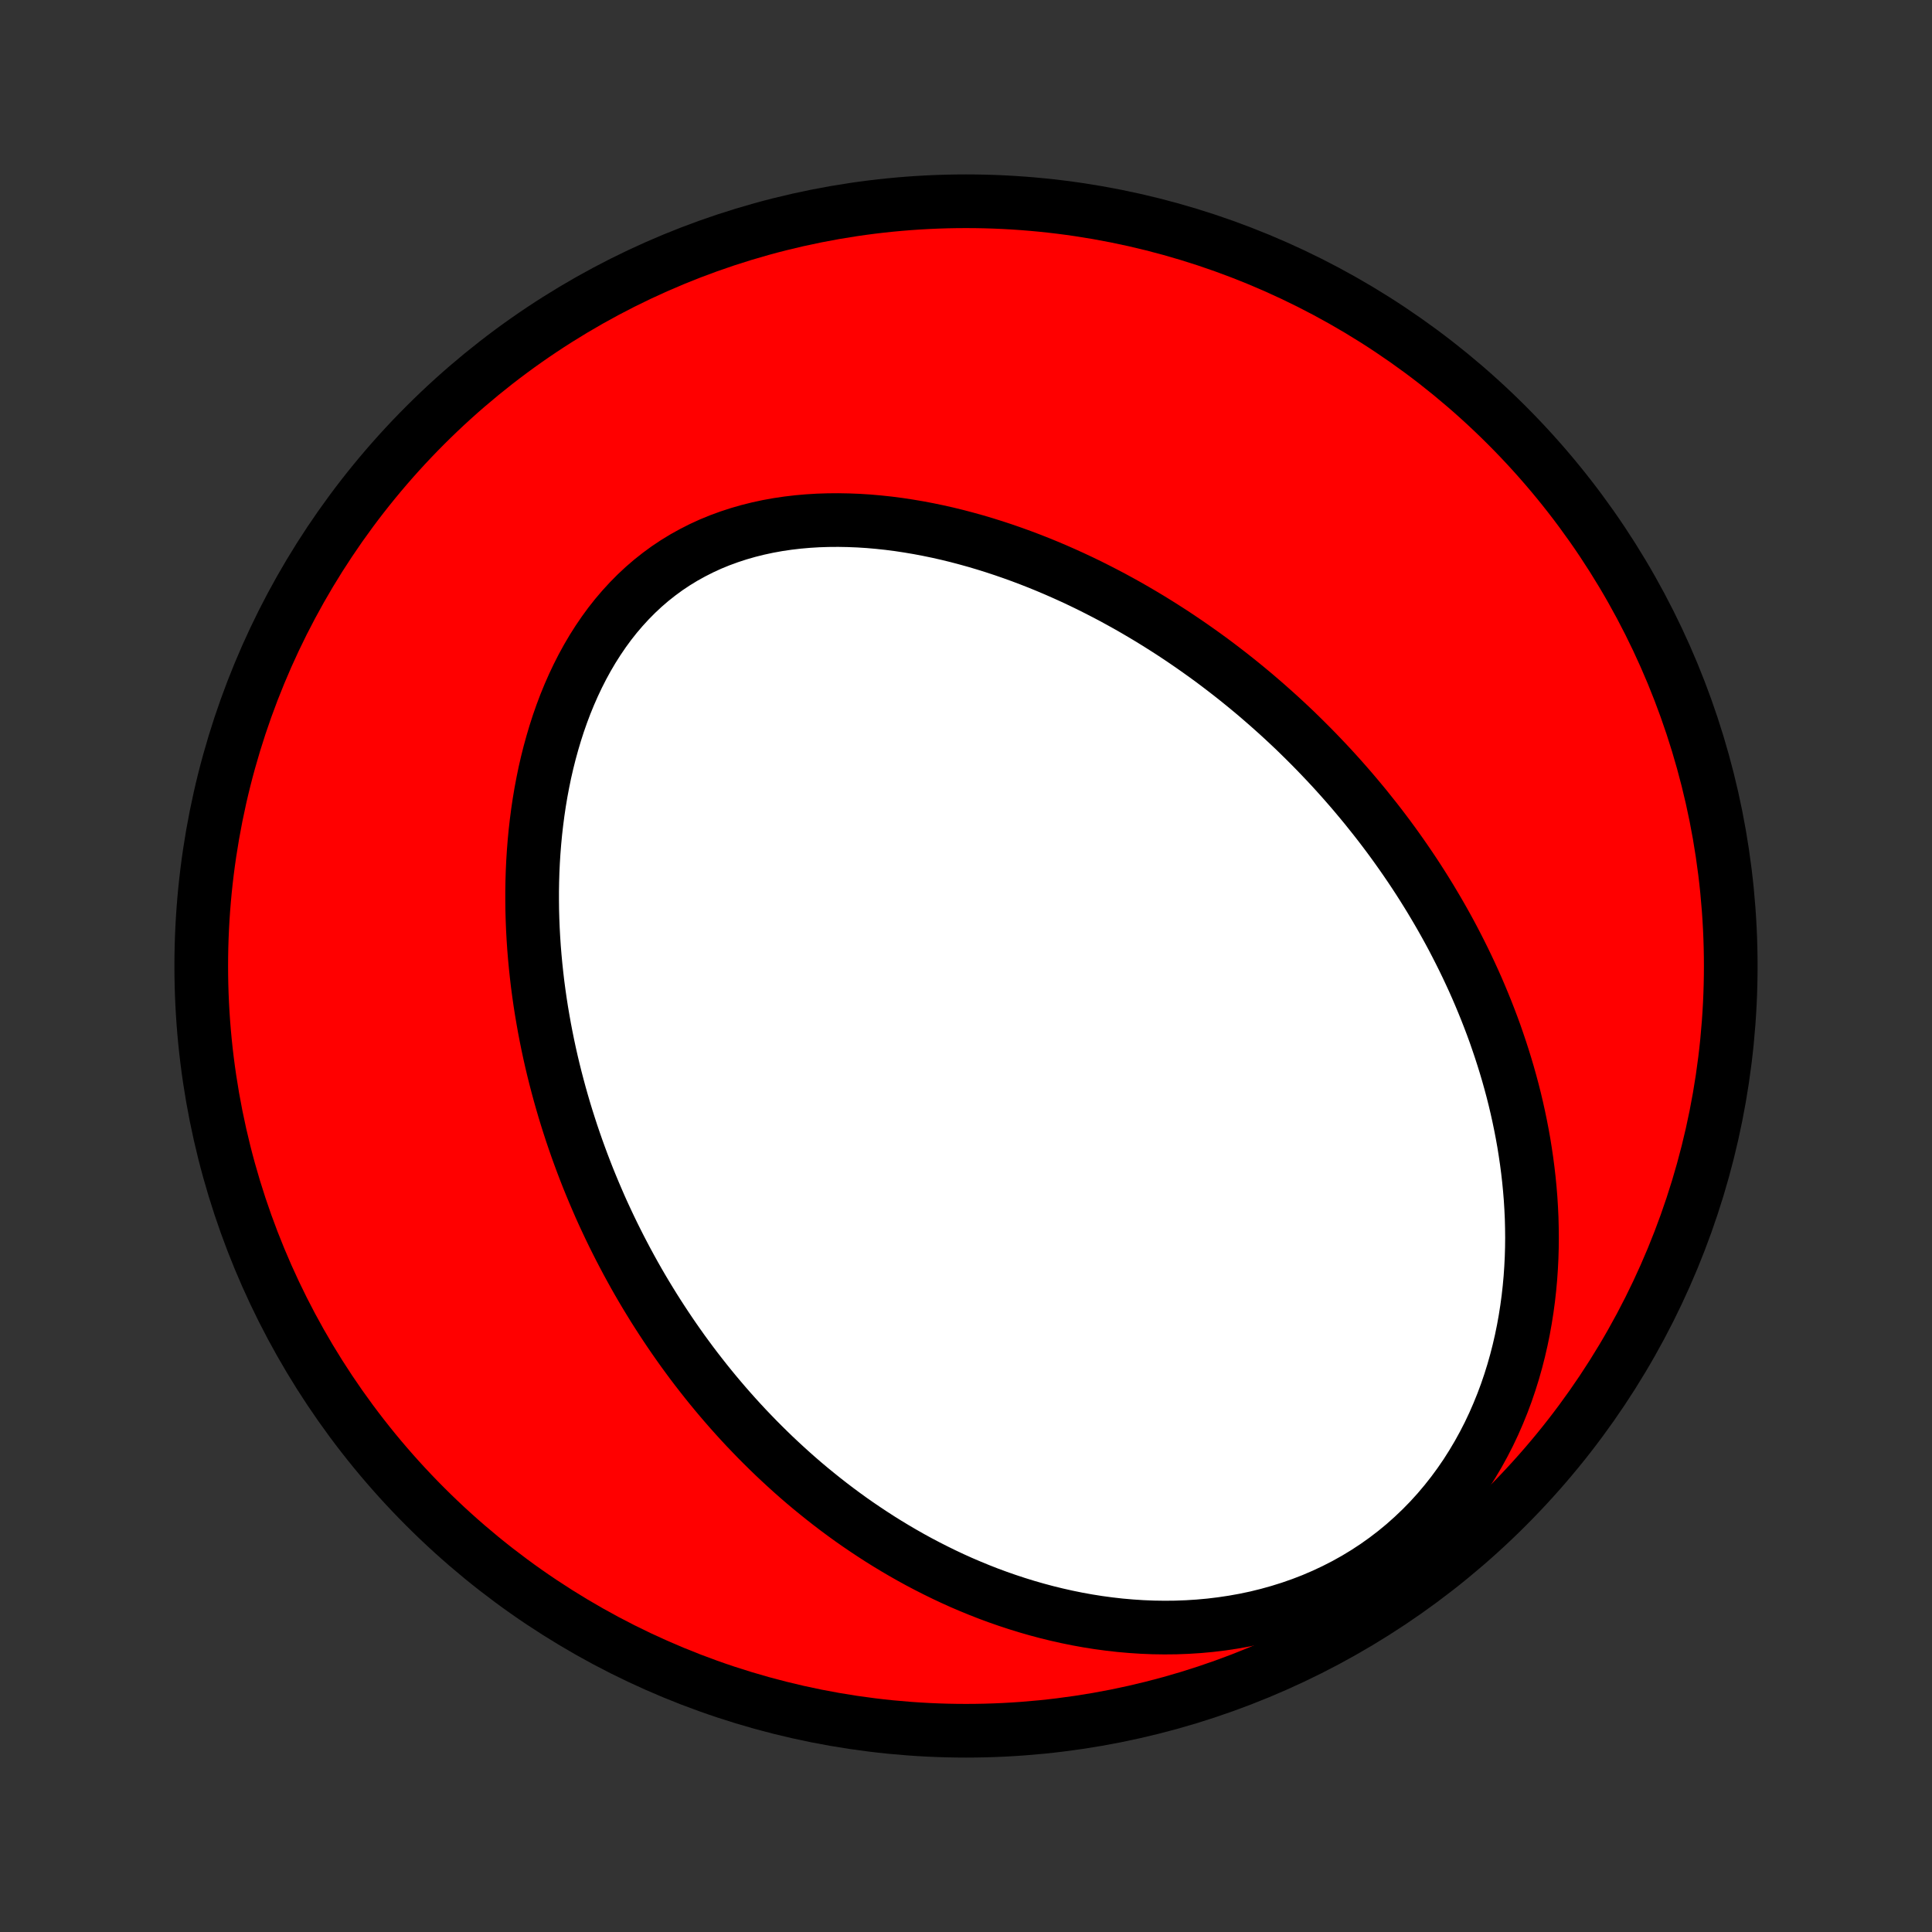 <?xml version="1.0" encoding="utf-8" standalone="no"?>
<!DOCTYPE svg PUBLIC "-//W3C//DTD SVG 1.1//EN"
  "http://www.w3.org/Graphics/SVG/1.1/DTD/svg11.dtd">
<!-- Created with matplotlib (http://matplotlib.org/) -->
<svg height="72pt" version="1.1" viewBox="0 0 72 72" width="72pt" xmlns="http://www.w3.org/2000/svg" xmlns:xlink="http://www.w3.org/1999/xlink">
 <rect x="0" y="0" width="72" height="72" fill="#333333" stroke="none"/>
 <defs>
  <style type="text/css">
*{stroke-linecap:butt;stroke-linejoin:round;}
  </style>
 </defs>
 <g id="figure_1">
  <g id="patch_1">
   <path d="
M0 72
L72 72
L72 0
L0 0
z
" style="fill:none;"/>
  </g>
  <g id="axes_1">
   <g id="PatchCollection_1">
    <defs>
     <path d="
M36 -7.5
C43.558 -7.5 50.808 -10.503 56.153 -15.848
C61.497 -21.192 64.5 -28.442 64.5 -36
C64.5 -43.558 61.497 -50.808 56.153 -56.153
C50.808 -61.497 43.558 -64.5 36 -64.5
C28.442 -64.5 21.192 -61.497 15.848 -56.153
C10.503 -50.808 7.5 -43.558 7.5 -36
C7.5 -28.442 10.503 -21.192 15.848 -15.848
C21.192 -10.503 28.442 -7.5 36 -7.5
z
" id="C0_0_a811fe30f3"/>
     <path d="
M50.898 -41.917
L50.722 -42.13
L50.545 -42.342
L50.366 -42.553
L50.185 -42.761
L50.002 -42.969
L49.817 -43.175
L49.63 -43.38
L49.441 -43.583
L49.249 -43.785
L49.056 -43.986
L48.86 -44.186
L48.662 -44.384
L48.462 -44.581
L48.26 -44.778
L48.055 -44.972
L47.847 -45.166
L47.638 -45.358
L47.425 -45.549
L47.211 -45.739
L46.993 -45.928
L46.774 -46.116
L46.551 -46.302
L46.326 -46.487
L46.098 -46.671
L45.867 -46.854
L45.633 -47.035
L45.396 -47.216
L45.157 -47.395
L44.914 -47.572
L44.668 -47.748
L44.419 -47.923
L44.167 -48.096
L43.912 -48.268
L43.653 -48.439
L43.391 -48.607
L43.126 -48.774
L42.857 -48.94
L42.585 -49.103
L42.309 -49.265
L42.03 -49.425
L41.747 -49.582
L41.461 -49.738
L41.17 -49.891
L40.876 -50.042
L40.579 -50.191
L40.277 -50.337
L39.972 -50.48
L39.663 -50.62
L39.35 -50.758
L39.034 -50.892
L38.714 -51.023
L38.39 -51.15
L38.062 -51.274
L37.73 -51.394
L37.395 -51.51
L37.056 -51.622
L36.714 -51.729
L36.368 -51.832
L36.019 -51.929
L35.667 -52.022
L35.311 -52.109
L34.953 -52.19
L34.591 -52.265
L34.227 -52.334
L33.86 -52.396
L33.491 -52.452
L33.12 -52.5
L32.747 -52.54
L32.373 -52.573
L31.997 -52.597
L31.62 -52.612
L31.243 -52.619
L30.866 -52.616
L30.488 -52.604
L30.111 -52.581
L29.735 -52.548
L29.361 -52.504
L28.989 -52.449
L28.619 -52.382
L28.252 -52.303
L27.888 -52.212
L27.529 -52.109
L27.174 -51.993
L26.824 -51.865
L26.48 -51.724
L26.142 -51.569
L25.811 -51.401
L25.486 -51.221
L25.17 -51.028
L24.861 -50.822
L24.562 -50.603
L24.27 -50.372
L23.988 -50.129
L23.716 -49.875
L23.453 -49.609
L23.2 -49.333
L22.956 -49.047
L22.723 -48.752
L22.5 -48.447
L22.287 -48.134
L22.084 -47.814
L21.891 -47.486
L21.708 -47.152
L21.535 -46.812
L21.371 -46.466
L21.217 -46.116
L21.072 -45.762
L20.937 -45.404
L20.81 -45.042
L20.693 -44.679
L20.584 -44.312
L20.483 -43.945
L20.39 -43.575
L20.305 -43.205
L20.229 -42.834
L20.159 -42.463
L20.097 -42.092
L20.042 -41.721
L19.994 -41.351
L19.952 -40.982
L19.917 -40.614
L19.888 -40.247
L19.865 -39.882
L19.848 -39.518
L19.837 -39.157
L19.831 -38.797
L19.831 -38.439
L19.835 -38.084
L19.845 -37.73
L19.859 -37.38
L19.878 -37.031
L19.901 -36.686
L19.929 -36.343
L19.961 -36.002
L19.997 -35.664
L20.036 -35.329
L20.08 -34.997
L20.127 -34.668
L20.178 -34.341
L20.233 -34.017
L20.29 -33.696
L20.351 -33.378
L20.415 -33.062
L20.482 -32.749
L20.552 -32.439
L20.625 -32.132
L20.701 -31.827
L20.78 -31.525
L20.861 -31.226
L20.945 -30.929
L21.031 -30.635
L21.12 -30.344
L21.212 -30.054
L21.305 -29.768
L21.402 -29.483
L21.5 -29.202
L21.601 -28.922
L21.704 -28.645
L21.809 -28.37
L21.916 -28.097
L22.026 -27.827
L22.138 -27.558
L22.252 -27.292
L22.367 -27.027
L22.485 -26.765
L22.606 -26.505
L22.728 -26.246
L22.852 -25.99
L22.979 -25.735
L23.107 -25.482
L23.238 -25.231
L23.37 -24.982
L23.505 -24.734
L23.641 -24.488
L23.78 -24.243
L23.921 -24
L24.064 -23.759
L24.21 -23.519
L24.357 -23.28
L24.507 -23.043
L24.659 -22.808
L24.813 -22.574
L24.969 -22.341
L25.128 -22.109
L25.289 -21.879
L25.452 -21.65
L25.618 -21.423
L25.786 -21.196
L25.957 -20.971
L26.131 -20.747
L26.306 -20.525
L26.485 -20.303
L26.666 -20.083
L26.85 -19.864
L27.037 -19.646
L27.226 -19.43
L27.419 -19.214
L27.614 -19
L27.812 -18.787
L28.014 -18.576
L28.218 -18.365
L28.426 -18.156
L28.637 -17.948
L28.851 -17.741
L29.069 -17.536
L29.29 -17.332
L29.514 -17.129
L29.742 -16.928
L29.974 -16.728
L30.21 -16.53
L30.45 -16.334
L30.693 -16.139
L30.94 -15.946
L31.192 -15.754
L31.447 -15.565
L31.707 -15.377
L31.971 -15.192
L32.24 -15.009
L32.513 -14.828
L32.79 -14.649
L33.072 -14.473
L33.358 -14.3
L33.65 -14.129
L33.946 -13.961
L34.247 -13.796
L34.553 -13.635
L34.864 -13.477
L35.18 -13.322
L35.501 -13.171
L35.827 -13.024
L36.159 -12.882
L36.495 -12.744
L36.837 -12.61
L37.184 -12.482
L37.536 -12.359
L37.894 -12.241
L38.256 -12.129
L38.624 -12.023
L38.997 -11.923
L39.375 -11.83
L39.757 -11.744
L40.145 -11.665
L40.537 -11.594
L40.934 -11.531
L41.335 -11.477
L41.74 -11.431
L42.15 -11.395
L42.562 -11.368
L42.979 -11.351
L43.398 -11.345
L43.82 -11.349
L44.244 -11.365
L44.67 -11.392
L45.098 -11.431
L45.527 -11.483
L45.956 -11.547
L46.385 -11.624
L46.812 -11.714
L47.239 -11.819
L47.663 -11.937
L48.085 -12.069
L48.503 -12.215
L48.917 -12.375
L49.325 -12.55
L49.728 -12.739
L50.125 -12.942
L50.514 -13.159
L50.895 -13.39
L51.267 -13.634
L51.63 -13.892
L51.983 -14.162
L52.325 -14.444
L52.656 -14.739
L52.976 -15.044
L53.284 -15.359
L53.579 -15.684
L53.862 -16.019
L54.133 -16.362
L54.39 -16.712
L54.635 -17.069
L54.866 -17.433
L55.085 -17.802
L55.291 -18.176
L55.485 -18.554
L55.666 -18.936
L55.834 -19.321
L55.991 -19.708
L56.136 -20.097
L56.269 -20.487
L56.391 -20.878
L56.502 -21.27
L56.602 -21.661
L56.692 -22.052
L56.772 -22.442
L56.842 -22.831
L56.903 -23.219
L56.955 -23.605
L56.998 -23.989
L57.033 -24.371
L57.059 -24.75
L57.078 -25.127
L57.089 -25.502
L57.093 -25.873
L57.089 -26.241
L57.08 -26.606
L57.063 -26.968
L57.041 -27.327
L57.012 -27.683
L56.978 -28.034
L56.938 -28.383
L56.893 -28.728
L56.843 -29.069
L56.789 -29.407
L56.729 -29.742
L56.665 -30.073
L56.597 -30.4
L56.525 -30.724
L56.449 -31.044
L56.369 -31.361
L56.285 -31.674
L56.198 -31.984
L56.107 -32.291
L56.013 -32.594
L55.916 -32.894
L55.816 -33.19
L55.714 -33.484
L55.608 -33.774
L55.499 -34.061
L55.388 -34.345
L55.274 -34.626
L55.158 -34.904
L55.04 -35.179
L54.919 -35.451
L54.795 -35.721
L54.67 -35.987
L54.542 -36.252
L54.412 -36.513
L54.28 -36.772
L54.147 -37.028
L54.011 -37.282
L53.873 -37.533
L53.733 -37.782
L53.591 -38.029
L53.447 -38.273
L53.302 -38.516
L53.154 -38.756
L53.005 -38.994
L52.854 -39.23
L52.701 -39.464
L52.546 -39.696
L52.389 -39.926
L52.231 -40.154
L52.071 -40.38
L51.909 -40.605
L51.745 -40.828
L51.579 -41.049
L51.412 -41.268
L51.242 -41.486
z
" id="C0_1_7aa9a89627"/>
    </defs>
    <g clip-path="url(#p1bffca34e9)">
     <use style="fill:#ff0000;stroke:#000000;stroke-width:2.0;" x="0.0" xlink:href="#C0_0_a811fe30f3" y="72.0"/>
    </g>
    <g clip-path="url(#p1bffca34e9)">
     <use style="fill:#ffffff;stroke:#000000;stroke-width:2.0;" x="0.0" xlink:href="#C0_1_7aa9a89627" y="72.0"/>
    </g>
   </g>
  </g>
 </g>
 <defs>
  <clipPath id="p1bffca34e9">
   <rect height="72.0" width="72.0" x="0.0" y="0.0"/>
  </clipPath>
 </defs>
</svg>
